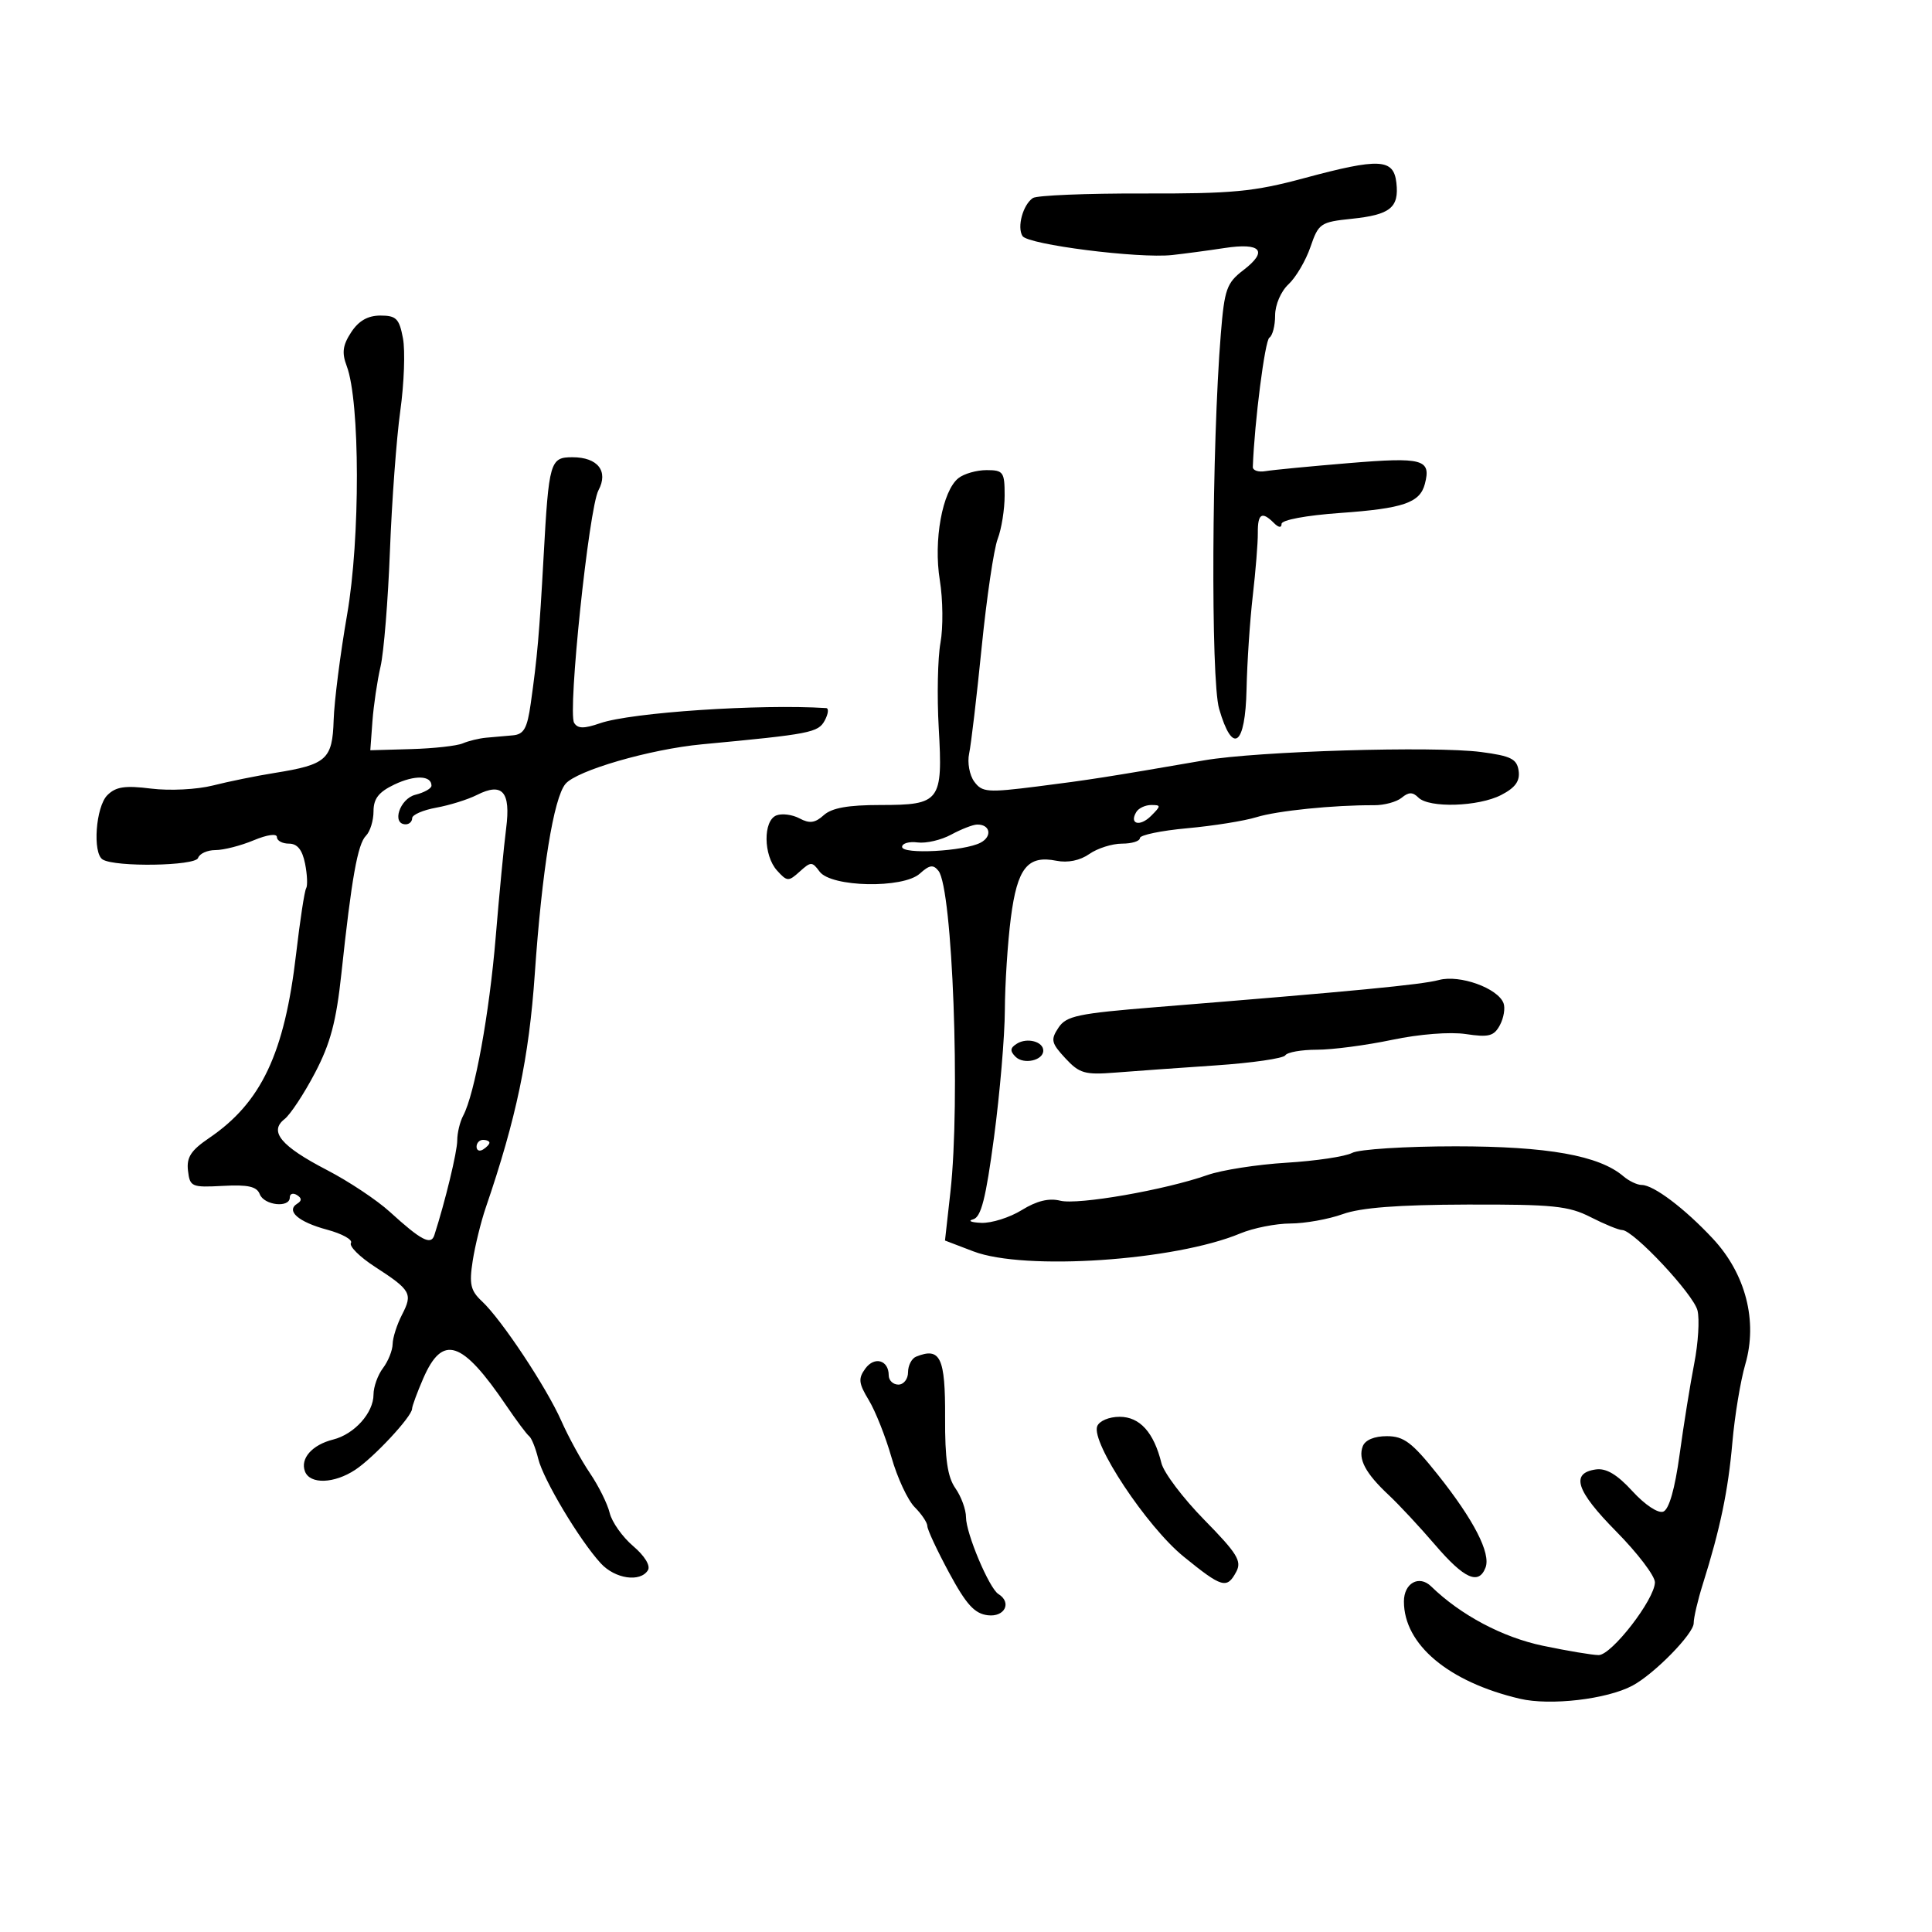<svg xmlns="http://www.w3.org/2000/svg" width="300" height="300" viewBox="0 0 300 300" version="1.1">
	<path d="M 202.500 27.665 C 194.690 29.770, 191.385 30.084, 177.500 30.045 C 168.700 30.020, 160.998 30.338, 160.385 30.750 C 158.842 31.787, 157.894 35.260, 158.773 36.653 C 159.613 37.985, 176.809 40.169, 182 39.603 C 183.925 39.393, 187.584 38.904, 190.132 38.515 C 195.826 37.646, 196.959 38.966, 193.075 41.943 C 190.475 43.935, 190.134 44.896, 189.570 51.825 C 188.159 69.168, 187.991 105.531, 189.302 110.057 C 191.394 117.285, 193.376 115.864, 193.564 107 C 193.651 102.875, 194.087 96.350, 194.532 92.500 C 194.977 88.650, 195.329 84.263, 195.314 82.750 C 195.285 79.756, 195.944 79.344, 197.800 81.200 C 198.543 81.943, 199 82, 199 81.350 C 199 80.741, 202.803 80.030, 208.052 79.657 C 217.913 78.957, 220.485 78.077, 221.253 75.142 C 222.255 71.309, 220.962 70.955, 209.442 71.912 C 203.424 72.411, 197.600 72.973, 196.500 73.160 C 195.400 73.347, 194.517 73.050, 194.537 72.500 C 194.792 65.542, 196.417 52.860, 197.107 52.434 C 197.598 52.130, 198 50.576, 198 48.980 C 198 47.326, 198.897 45.242, 200.085 44.136 C 201.231 43.068, 202.762 40.463, 203.487 38.347 C 204.741 34.684, 205.047 34.475, 209.878 33.975 C 215.884 33.352, 217.270 32.235, 216.828 28.372 C 216.400 24.621, 214.198 24.513, 202.500 27.665 M 54.532 51.592 C 53.212 53.606, 53.058 54.776, 53.839 56.842 C 55.917 62.332, 55.951 83.638, 53.901 95.424 C 52.841 101.516, 51.900 108.890, 51.809 111.810 C 51.618 117.930, 50.722 118.731, 42.622 120.026 C 39.805 120.476, 35.501 121.351, 33.059 121.971 C 30.586 122.597, 26.338 122.811, 23.475 122.454 C 19.404 121.945, 17.985 122.158, 16.666 123.477 C 14.868 125.275, 14.346 132.478, 15.942 133.464 C 17.899 134.674, 30.343 134.471, 30.759 133.223 C 30.983 132.550, 32.199 132, 33.461 132 C 34.723 132, 37.386 131.319, 39.378 130.487 C 41.496 129.602, 43 129.394, 43 129.987 C 43 130.544, 43.844 131, 44.875 131 C 46.172 131, 46.941 131.956, 47.371 134.103 C 47.712 135.809, 47.786 137.537, 47.535 137.943 C 47.285 138.348, 46.587 142.914, 45.984 148.090 C 44.180 163.582, 40.584 171.201, 32.472 176.713 C 29.644 178.635, 28.947 179.711, 29.191 181.786 C 29.485 184.290, 29.752 184.406, 34.617 184.143 C 38.519 183.932, 39.877 184.238, 40.336 185.433 C 41.004 187.175, 45 187.610, 45 185.941 C 45 185.359, 45.498 185.190, 46.107 185.566 C 46.872 186.039, 46.888 186.451, 46.160 186.901 C 44.350 188.020, 46.323 189.746, 50.780 190.943 C 53.134 191.576, 54.806 192.505, 54.495 193.009 C 54.183 193.512, 55.857 195.175, 58.214 196.703 C 63.812 200.332, 64.118 200.872, 62.427 204.141 C 61.642 205.659, 60.986 207.711, 60.968 208.700 C 60.951 209.690, 60.276 211.374, 59.468 212.441 C 58.661 213.509, 58 215.352, 58 216.538 C 58 219.388, 55.028 222.704, 51.732 223.531 C 48.464 224.351, 46.586 226.479, 47.357 228.487 C 48.134 230.513, 51.887 230.391, 55.159 228.233 C 58.026 226.342, 63.958 219.972, 63.984 218.757 C 63.993 218.348, 64.769 216.239, 65.709 214.069 C 68.717 207.126, 71.725 208.100, 78.609 218.247 C 80.196 220.586, 81.797 222.730, 82.168 223.010 C 82.538 223.291, 83.171 224.866, 83.574 226.510 C 84.371 229.765, 89.984 239.152, 93.285 242.750 C 95.502 245.168, 99.424 245.742, 100.610 243.823 C 101.040 243.126, 100.102 241.594, 98.314 240.073 C 96.652 238.658, 95.012 236.342, 94.671 234.927 C 94.330 233.512, 92.949 230.731, 91.603 228.747 C 90.257 226.764, 88.262 223.120, 87.170 220.651 C 84.851 215.410, 77.871 204.889, 74.835 202.061 C 73.069 200.416, 72.837 199.403, 73.398 195.799 C 73.766 193.435, 74.683 189.700, 75.435 187.500 C 80.158 173.696, 82.145 164.226, 83.040 151.252 C 84.148 135.188, 85.965 123.928, 87.806 121.724 C 89.548 119.638, 100.934 116.336, 109 115.577 C 125.872 113.991, 127.058 113.760, 128.071 111.867 C 128.621 110.840, 128.717 109.978, 128.285 109.950 C 117.971 109.296, 98.022 110.632, 93.195 112.299 C 90.671 113.172, 89.716 113.159, 89.151 112.245 C 88.126 110.587, 91.439 78.917, 92.928 76.135 C 94.518 73.164, 92.818 71, 88.897 71 C 85.411 71, 85.225 71.642, 84.406 86.500 C 83.747 98.455, 83.435 102.013, 82.412 109.250 C 81.864 113.123, 81.349 114.034, 79.620 114.185 C 78.454 114.286, 76.600 114.450, 75.500 114.549 C 74.400 114.648, 72.757 115.046, 71.848 115.434 C 70.940 115.821, 67.340 116.220, 63.848 116.319 L 57.500 116.500 57.831 112 C 58.014 109.525, 58.580 105.700, 59.090 103.500 C 59.601 101.300, 60.258 93.200, 60.551 85.500 C 60.844 77.800, 61.568 68.027, 62.159 63.782 C 62.751 59.537, 62.936 54.474, 62.572 52.532 C 61.998 49.474, 61.528 49, 59.070 49 C 57.117 49, 55.699 49.810, 54.532 51.592 M 148.819 74.250 C 146.327 76.242, 144.930 83.925, 145.935 90.102 C 146.421 93.085, 146.466 97.449, 146.037 99.800 C 145.607 102.150, 145.485 108.098, 145.765 113.018 C 146.418 124.465, 146.014 125, 136.706 125 C 131.686 125, 129.155 125.455, 127.912 126.580 C 126.565 127.798, 125.707 127.914, 124.156 127.083 C 123.050 126.491, 121.437 126.279, 120.572 126.611 C 118.472 127.417, 118.528 132.821, 120.662 135.179 C 122.221 136.902, 122.440 136.912, 124.178 135.339 C 125.913 133.769, 126.111 133.769, 127.266 135.340 C 129.057 137.777, 140.235 138.002, 142.831 135.653 C 144.330 134.297, 144.919 134.209, 145.725 135.225 C 147.917 137.987, 149.148 171.033, 147.582 185.064 L 146.738 192.628 151.152 194.314 C 159.081 197.342, 182.428 195.773, 192.586 191.529 C 194.598 190.688, 198.102 189.993, 200.372 189.985 C 202.642 189.977, 206.300 189.321, 208.500 188.529 C 211.299 187.521, 217.092 187.075, 227.790 187.044 C 241.160 187.006, 243.572 187.251, 247 189 C 249.156 190.100, 251.355 191, 251.886 191 C 253.626 191, 262.949 200.947, 263.585 203.482 C 263.927 204.843, 263.699 208.554, 263.079 211.729 C 262.459 214.903, 261.437 221.255, 260.809 225.846 C 260.075 231.206, 259.168 234.382, 258.273 234.725 C 257.475 235.032, 255.430 233.677, 253.486 231.554 C 251.102 228.951, 249.412 227.946, 247.806 228.174 C 243.830 228.741, 244.730 231.491, 250.958 237.796 C 254.281 241.161, 256.989 244.721, 256.975 245.707 C 256.939 248.361, 250.256 257, 248.240 257 C 247.283 257, 243.390 256.349, 239.589 255.554 C 233.303 254.239, 226.814 250.792, 222.221 246.328 C 220.358 244.517, 218 245.827, 218 248.673 C 218 255.365, 224.921 261.174, 236 263.779 C 240.712 264.888, 249.498 263.868, 253.478 261.751 C 256.855 259.955, 263 253.687, 262.995 252.044 C 262.992 251.195, 263.628 248.475, 264.407 246 C 267.104 237.431, 268.350 231.466, 269 224 C 269.359 219.875, 270.263 214.405, 271.009 211.844 C 272.962 205.136, 271.067 197.798, 265.972 192.336 C 261.598 187.646, 256.765 184, 254.924 184 C 254.228 184, 252.947 183.392, 252.079 182.649 C 248.310 179.425, 240.317 178, 225.996 178 C 218.226 178, 211.009 178.460, 209.959 179.022 C 208.909 179.584, 204.326 180.270, 199.775 180.546 C 195.224 180.822, 189.700 181.682, 187.500 182.457 C 180.913 184.777, 167.387 187.135, 164.634 186.444 C 162.881 186.004, 160.980 186.467, 158.663 187.899 C 156.793 189.055, 153.967 189.948, 152.382 189.884 C 150.797 189.820, 150.222 189.575, 151.104 189.339 C 152.346 189.007, 153.080 186.119, 154.354 176.568 C 155.259 169.780, 156.015 160.913, 156.033 156.863 C 156.051 152.813, 156.469 146.367, 156.962 142.538 C 157.963 134.766, 159.562 132.762, 164.047 133.659 C 165.801 134.010, 167.708 133.618, 169.147 132.610 C 170.411 131.724, 172.695 131, 174.223 131 C 175.750 131, 177 130.612, 177 130.138 C 177 129.664, 180.311 128.976, 184.357 128.609 C 188.403 128.243, 193.240 127.469, 195.107 126.889 C 198.321 125.892, 207.090 125.001, 213.368 125.034 C 214.945 125.043, 216.876 124.518, 217.660 123.867 C 218.739 122.972, 219.366 122.966, 220.242 123.842 C 221.907 125.507, 229.581 125.268, 233.112 123.442 C 235.301 122.310, 236.039 121.286, 235.812 119.692 C 235.549 117.848, 234.628 117.385, 230 116.774 C 222.746 115.817, 195.228 116.642, 187 118.063 C 171.919 120.667, 169.095 121.109, 161.055 122.123 C 153.322 123.097, 152.498 123.033, 151.276 121.363 C 150.543 120.360, 150.187 118.405, 150.486 117.019 C 150.785 115.634, 151.662 108.200, 152.434 100.500 C 153.207 92.800, 154.325 85.233, 154.919 83.685 C 155.514 82.137, 156 79.099, 156 76.935 C 156 73.289, 155.794 73, 153.191 73 C 151.646 73, 149.679 73.563, 148.819 74.250 M 61.250 121.816 C 58.805 122.980, 58 124.011, 58 125.981 C 58 127.422, 57.471 129.129, 56.824 129.776 C 55.540 131.060, 54.596 136.350, 53.017 151.120 C 52.214 158.629, 51.311 162.031, 48.901 166.620 C 47.203 169.854, 45.078 173.075, 44.179 173.777 C 41.723 175.695, 43.628 177.980, 50.764 181.680 C 54.138 183.428, 58.536 186.353, 60.538 188.180 C 65.390 192.606, 66.923 193.411, 67.442 191.805 C 69.130 186.575, 71 178.838, 71 177.083 C 71 175.922, 71.416 174.191, 71.925 173.236 C 73.713 169.881, 75.989 157.378, 76.973 145.500 C 77.520 138.900, 78.249 131.307, 78.594 128.627 C 79.327 122.933, 78.020 121.438, 74.059 123.439 C 72.652 124.151, 69.813 125.038, 67.750 125.412 C 65.688 125.785, 64 126.520, 64 127.045 C 64 127.570, 63.550 128, 63 128 C 60.764 128, 62.064 124.022, 64.500 123.411 C 65.875 123.066, 67 122.430, 67 121.999 C 67 120.397, 64.403 120.315, 61.250 121.816 M 176.459 126.067 C 175.286 127.964, 176.996 128.432, 178.738 126.690 C 180.297 125.132, 180.300 125, 178.773 125 C 177.863 125, 176.821 125.480, 176.459 126.067 M 147.689 129.604 C 146.144 130.442, 143.802 130.986, 142.486 130.814 C 141.169 130.641, 140.085 130.950, 140.077 131.500 C 140.059 132.713, 149.733 132.192, 152.278 130.843 C 154.138 129.856, 153.744 127.971, 151.691 128.040 C 151.036 128.062, 149.235 128.766, 147.689 129.604 M 223.453 152.171 C 220.698 152.908, 210.416 153.895, 179.616 156.380 C 167.335 157.371, 165.573 157.741, 164.352 159.588 C 163.120 161.452, 163.235 161.962, 165.424 164.324 C 167.612 166.684, 168.452 166.925, 173.189 166.551 C 176.110 166.320, 183.122 165.818, 188.772 165.435 C 194.421 165.053, 199.285 164.348, 199.581 163.870 C 199.876 163.391, 202.087 163, 204.494 163 C 206.900 163, 212.142 162.311, 216.143 161.470 C 220.393 160.576, 225.164 160.202, 227.619 160.570 C 231.189 161.105, 231.986 160.895, 232.908 159.173 C 233.504 158.057, 233.755 156.524, 233.464 155.766 C 232.568 153.432, 226.665 151.312, 223.453 152.171 M 157.918 162.051 C 156.845 162.714, 156.792 163.192, 157.691 164.091 C 158.948 165.348, 162 164.673, 162 163.138 C 162 161.739, 159.500 161.073, 157.918 162.051 M 74 178.059 C 74 178.641, 74.450 178.840, 75 178.500 C 75.550 178.160, 76 177.684, 76 177.441 C 76 177.198, 75.550 177, 75 177 C 74.450 177, 74 177.477, 74 178.059 M 142.250 210.662 C 141.563 210.940, 141 212.029, 141 213.083 C 141 214.137, 140.325 215, 139.500 215 C 138.675 215, 138 214.352, 138 213.559 C 138 211.196, 135.795 210.560, 134.368 212.511 C 133.240 214.054, 133.321 214.794, 134.907 217.414 C 135.934 219.111, 137.518 223.105, 138.427 226.289 C 139.335 229.474, 140.961 232.961, 142.039 234.039 C 143.118 235.118, 144 236.441, 144 236.979 C 144 237.518, 145.523 240.780, 147.385 244.229 C 150.045 249.157, 151.330 250.568, 153.385 250.816 C 156.015 251.135, 157.161 248.835, 155.028 247.518 C 153.602 246.636, 150 238.095, 150 235.595 C 150 234.413, 149.260 232.389, 148.356 231.098 C 147.130 229.347, 146.723 226.561, 146.754 220.126 C 146.799 210.778, 146.020 209.141, 142.250 210.662 M 170.373 221.470 C 169.406 223.990, 178.068 237.054, 183.787 241.703 C 189.767 246.563, 190.513 246.778, 191.968 244.060 C 192.852 242.409, 192.113 241.209, 187.010 236.010 C 183.712 232.650, 180.714 228.685, 180.348 227.200 C 179.171 222.417, 176.991 220, 173.854 220 C 172.210 220, 170.691 220.642, 170.373 221.470 M 211.611 224.572 C 210.849 226.557, 212.031 228.776, 215.653 232.162 C 217.219 233.626, 220.465 237.113, 222.866 239.912 C 227.371 245.162, 229.615 246.167, 230.673 243.409 C 231.522 241.197, 228.843 235.988, 223.249 228.972 C 219.265 223.976, 217.993 223.015, 215.357 223.008 C 213.416 223.003, 211.983 223.601, 211.611 224.572" stroke="none" fill="black" fill-rule="evenodd"/>
</svg>
